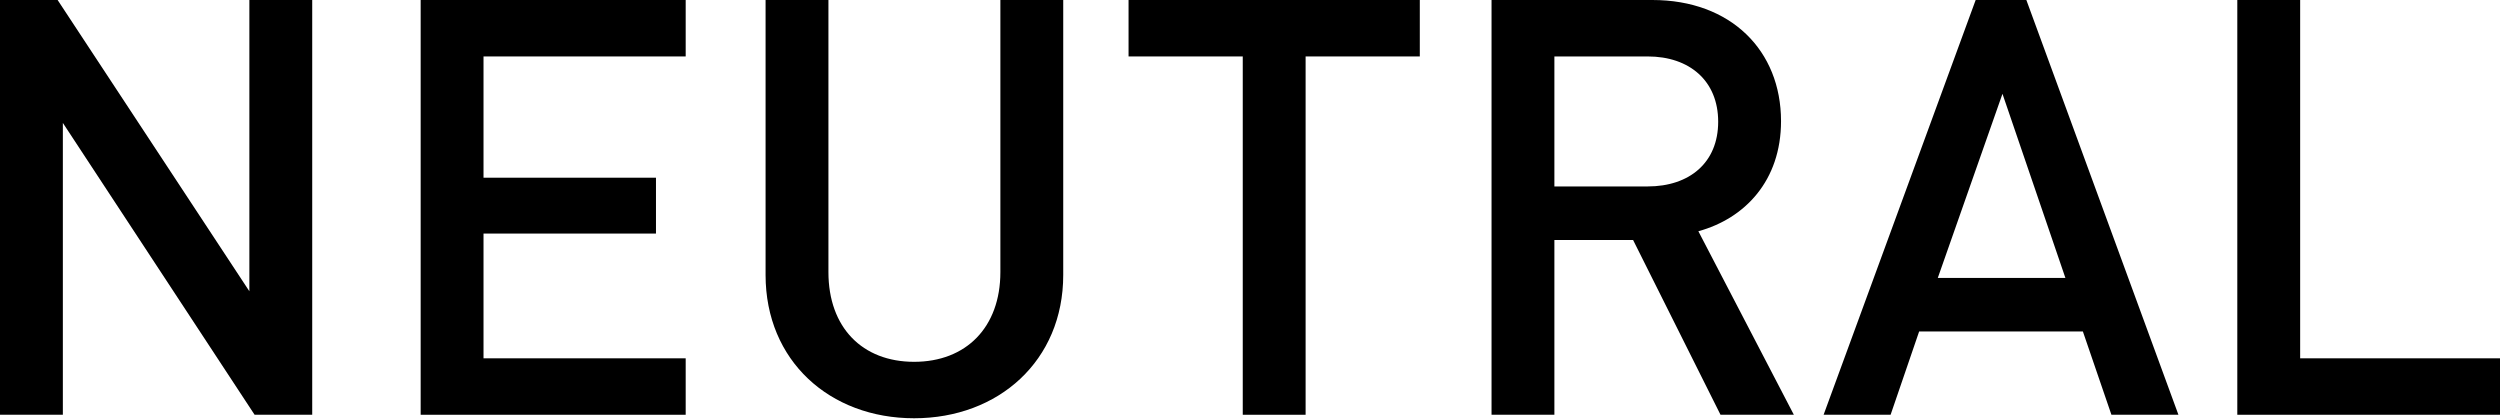 <?xml version="1.0" encoding="UTF-8" standalone="no"?>
<!DOCTYPE svg PUBLIC "-//W3C//DTD SVG 1.1//EN" "http://www.w3.org/Graphics/SVG/1.1/DTD/svg11.dtd">
<svg width="100%" height="100%" viewBox="0 0 800 134" version="1.1" xmlns="http://www.w3.org/2000/svg" xmlns:xlink="http://www.w3.org/1999/xlink" xml:space="preserve" xmlns:serif="http://www.serif.com/" style="fill-rule:evenodd;clip-rule:evenodd;stroke-linejoin:round;stroke-miterlimit:2;">
    <rect id="neutral-designsystem-logo-black" x="0" y="0" width="800" height="134" style="fill:none;"/>
    <clipPath id="_clip1">
        <rect x="0" y="0" width="800" height="134"/>
    </clipPath>
    <g clip-path="url(#_clip1)">
        <path d="M99.91,132.724L99.91,-0L79.797,-0L79.797,93.205L18.436,-0L-0,-0L-0,132.724L20.112,132.724L20.112,39.333L81.473,132.724L99.91,132.724Z" style="fill-rule:nonzero;"/>
        <path d="M219.419,132.724L219.419,114.662L154.724,114.662L154.724,74.74L209.911,74.74L209.911,56.865L154.724,56.865L154.724,18.062L219.419,18.062L219.419,0L134.611,0L134.611,132.724L219.419,132.724Z" style="fill-rule:nonzero;"/>
        <path d="M340.234,88.001L340.234,-0L320.121,-0L320.121,87.068C320.121,104.78 309.117,115.781 292.516,115.781C275.916,115.781 265.097,104.78 265.097,87.068L265.097,-0L244.985,-0L244.985,88.001C244.985,115.408 265.47,133.842 292.516,133.842C319.562,133.842 340.234,115.408 340.234,88.001Z" style="fill-rule:nonzero;"/>
        <path d="M454.336,18.062L454.336,0L361.138,0L361.138,18.062L397.681,18.062L397.681,132.724L417.794,132.724L417.794,18.062L454.336,18.062Z" style="fill-rule:nonzero;"/>
        <path d="M574.032,132.724L543.476,73.998C558.384,69.902 569.93,57.796 569.93,38.768C569.93,16.2 553.915,0 528.741,0L477.292,0L477.292,132.724L497.404,132.724L497.404,76.791L522.585,76.791L550.563,132.724L574.032,132.724ZM549.818,38.955C549.818,52.013 540.678,59.661 527.248,59.661L497.404,59.661L497.404,18.062L527.248,18.062C540.678,18.062 549.818,25.896 549.818,38.955Z" style="fill-rule:nonzero;"/>
        <path d="M697.096,132.724L648.434,-0L632.214,-0L583.552,132.724L604.993,132.724L614.129,106.062L666.519,106.062L675.655,132.724L697.096,132.724ZM660.926,88.933L620.095,88.933L640.79,30.017L660.926,88.933Z" style="fill-rule:nonzero;"/>
        <path d="M800,132.724L800,114.662L736.05,114.662L736.05,-0L715.938,-0L715.938,132.724L800,132.724Z" style="fill-rule:nonzero;"/>
    </g>
</svg>
